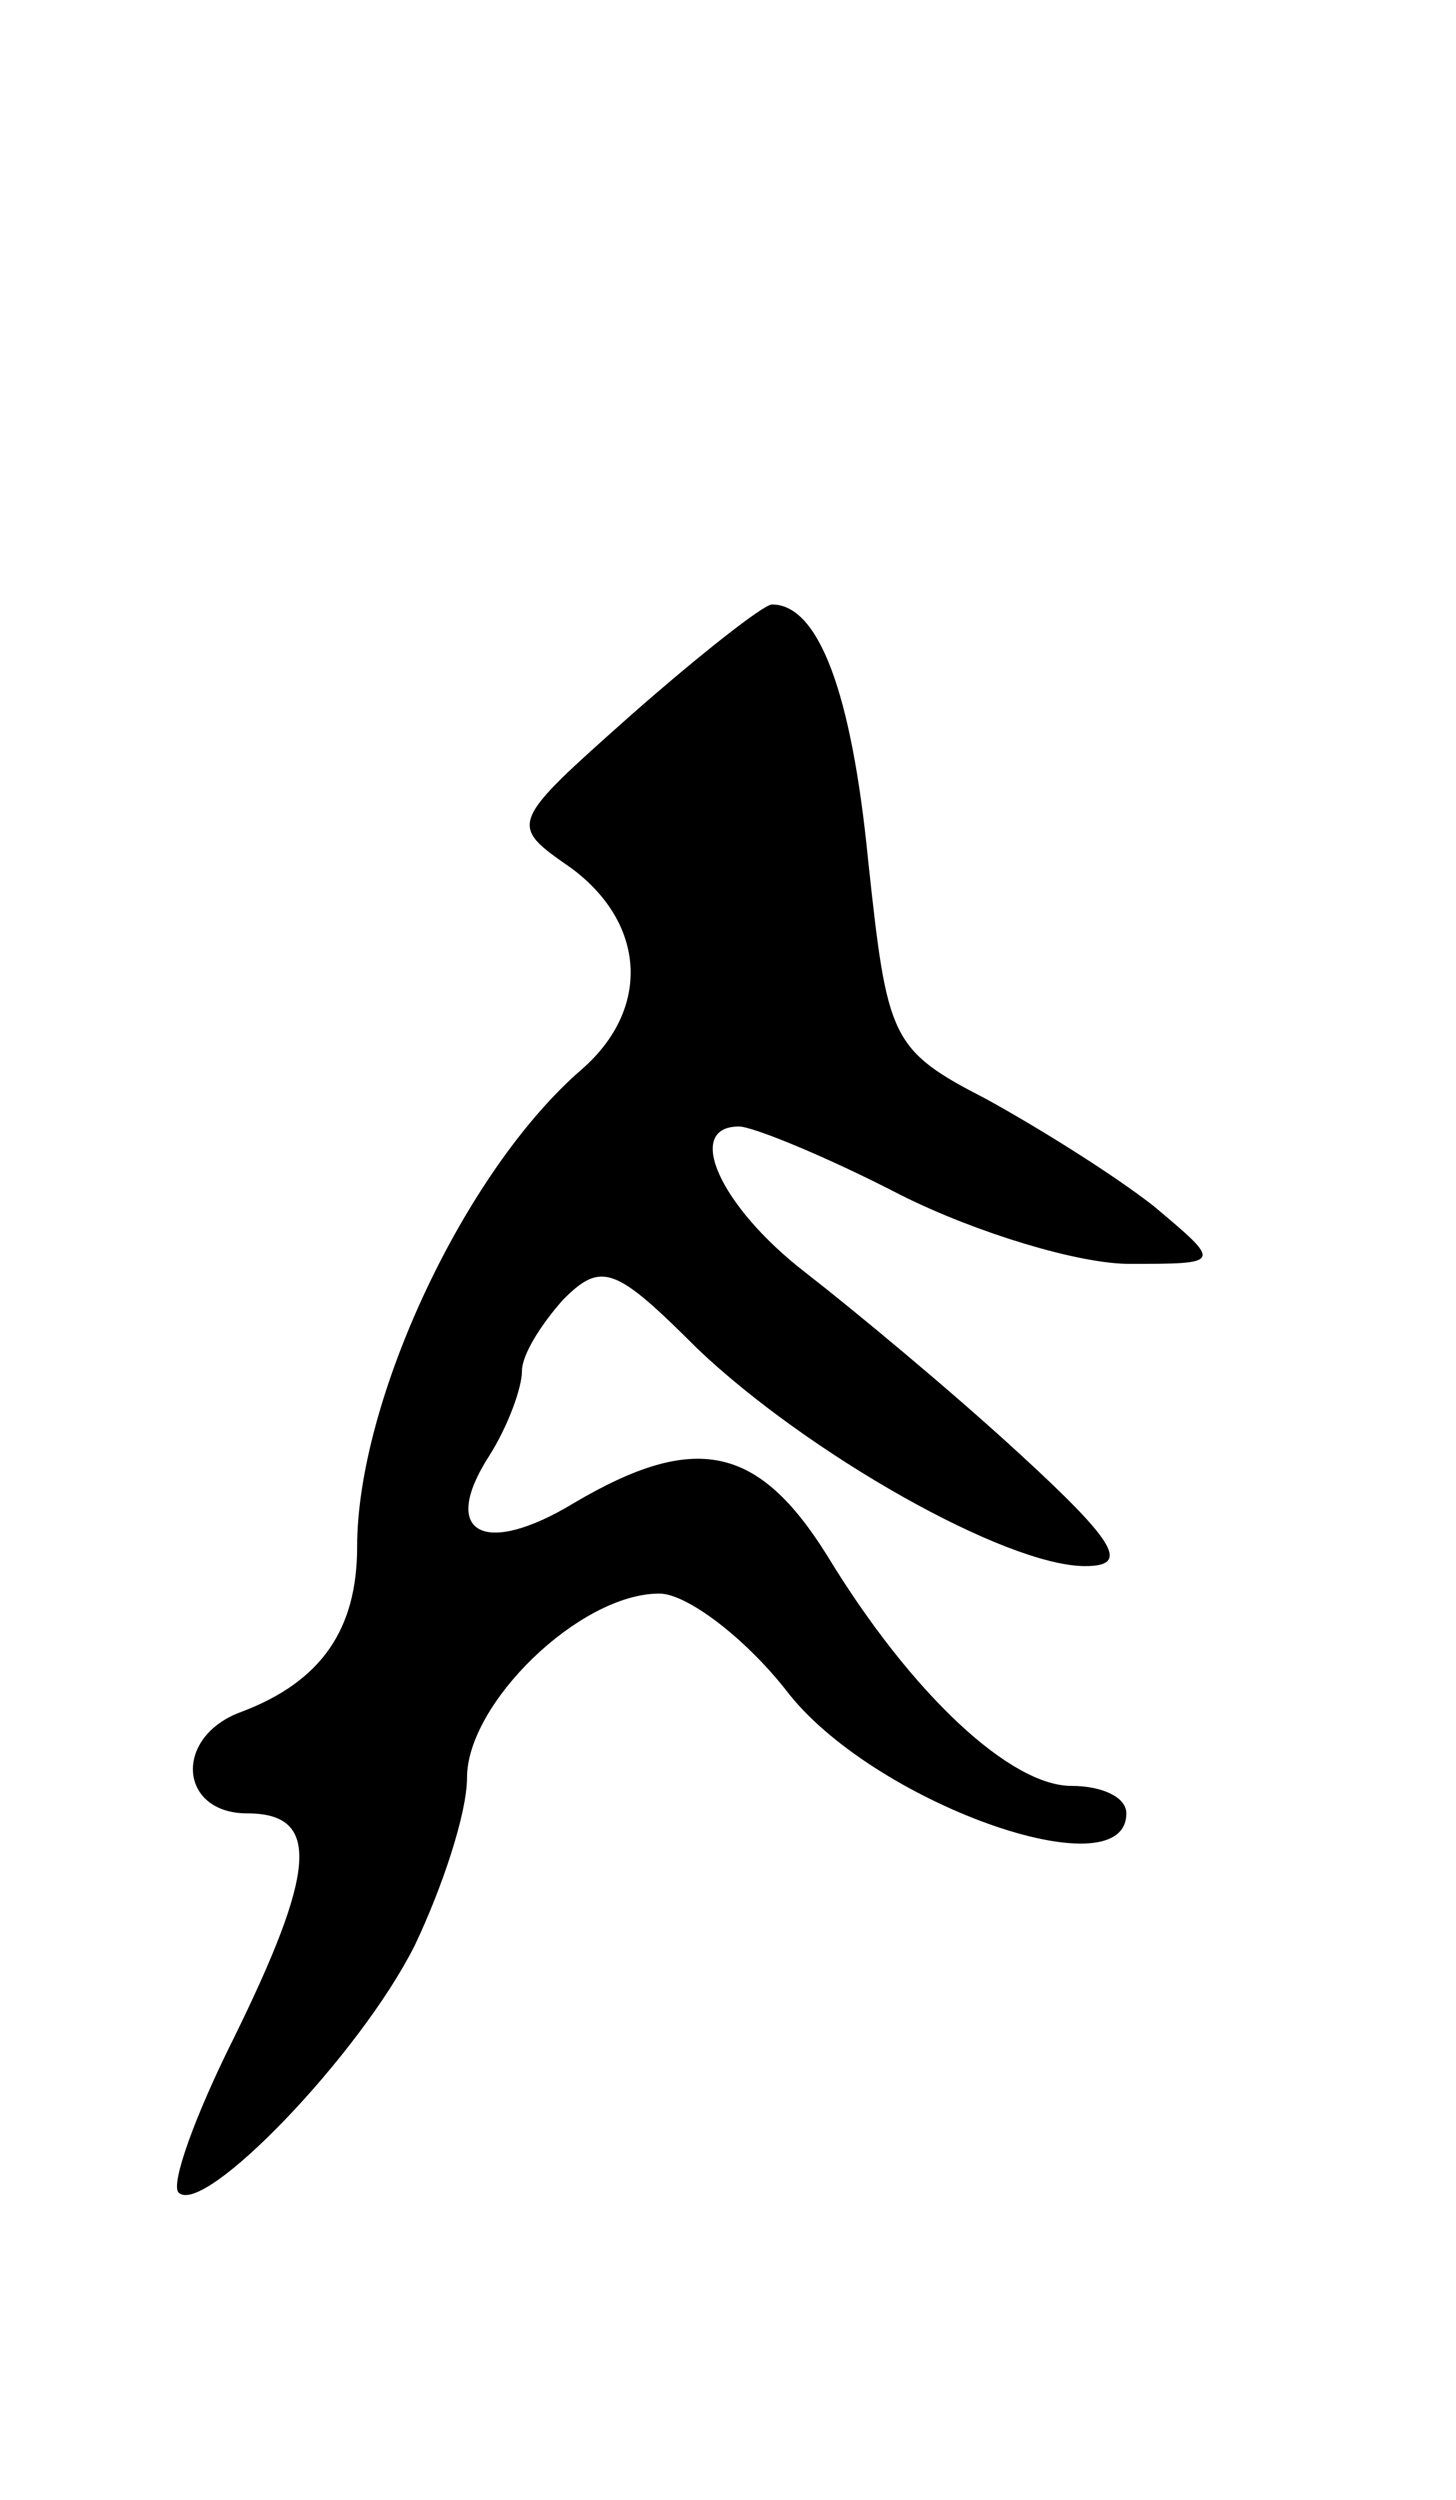 <svg version="1.0" xmlns="http://www.w3.org/2000/svg"
 width="53pt" height="91pt" viewBox="0 0 53 91"
 preserveAspectRatio="xMidYMid meet">
<g transform="translate(0,91) scale(0.1,-0.1)"
fill="#000000" stroke="none">
<path d="M230 650 c-45 -40 -45 -40 -22 -56 27 -20 29 -51 4 -73 -43 -37 -82
-121 -82 -174 0 -30 -13 -49 -42 -60 -25 -9 -23 -37 2 -37 27 0 25 -21 -5 -82
-14 -28 -23 -53 -20 -56 9 -9 66 50 86 90 10 21 19 48 19 61 0 27 41 67 70 67
10 0 31 -16 46 -35 31 -41 124 -74 124 -45 0 6 -9 10 -20 10 -22 0 -58 33 -89
84 -25 40 -48 45 -92 19 -33 -20 -49 -11 -31 17 7 11 12 25 12 31 0 6 7 17 15
26 14 14 19 12 49 -18 40 -38 112 -79 141 -79 16 0 12 8 -24 41 -25 23 -60 52
-78 66 -31 24 -44 53 -24 53 5 0 32 -11 59 -25 28 -14 65 -25 83 -25 34 0 34
0 9 21 -14 11 -41 28 -61 39 -35 18 -36 22 -43 87 -6 61 -18 93 -35 93 -3 0
-26 -18 -51 -40z"/>
</g>
</svg>
